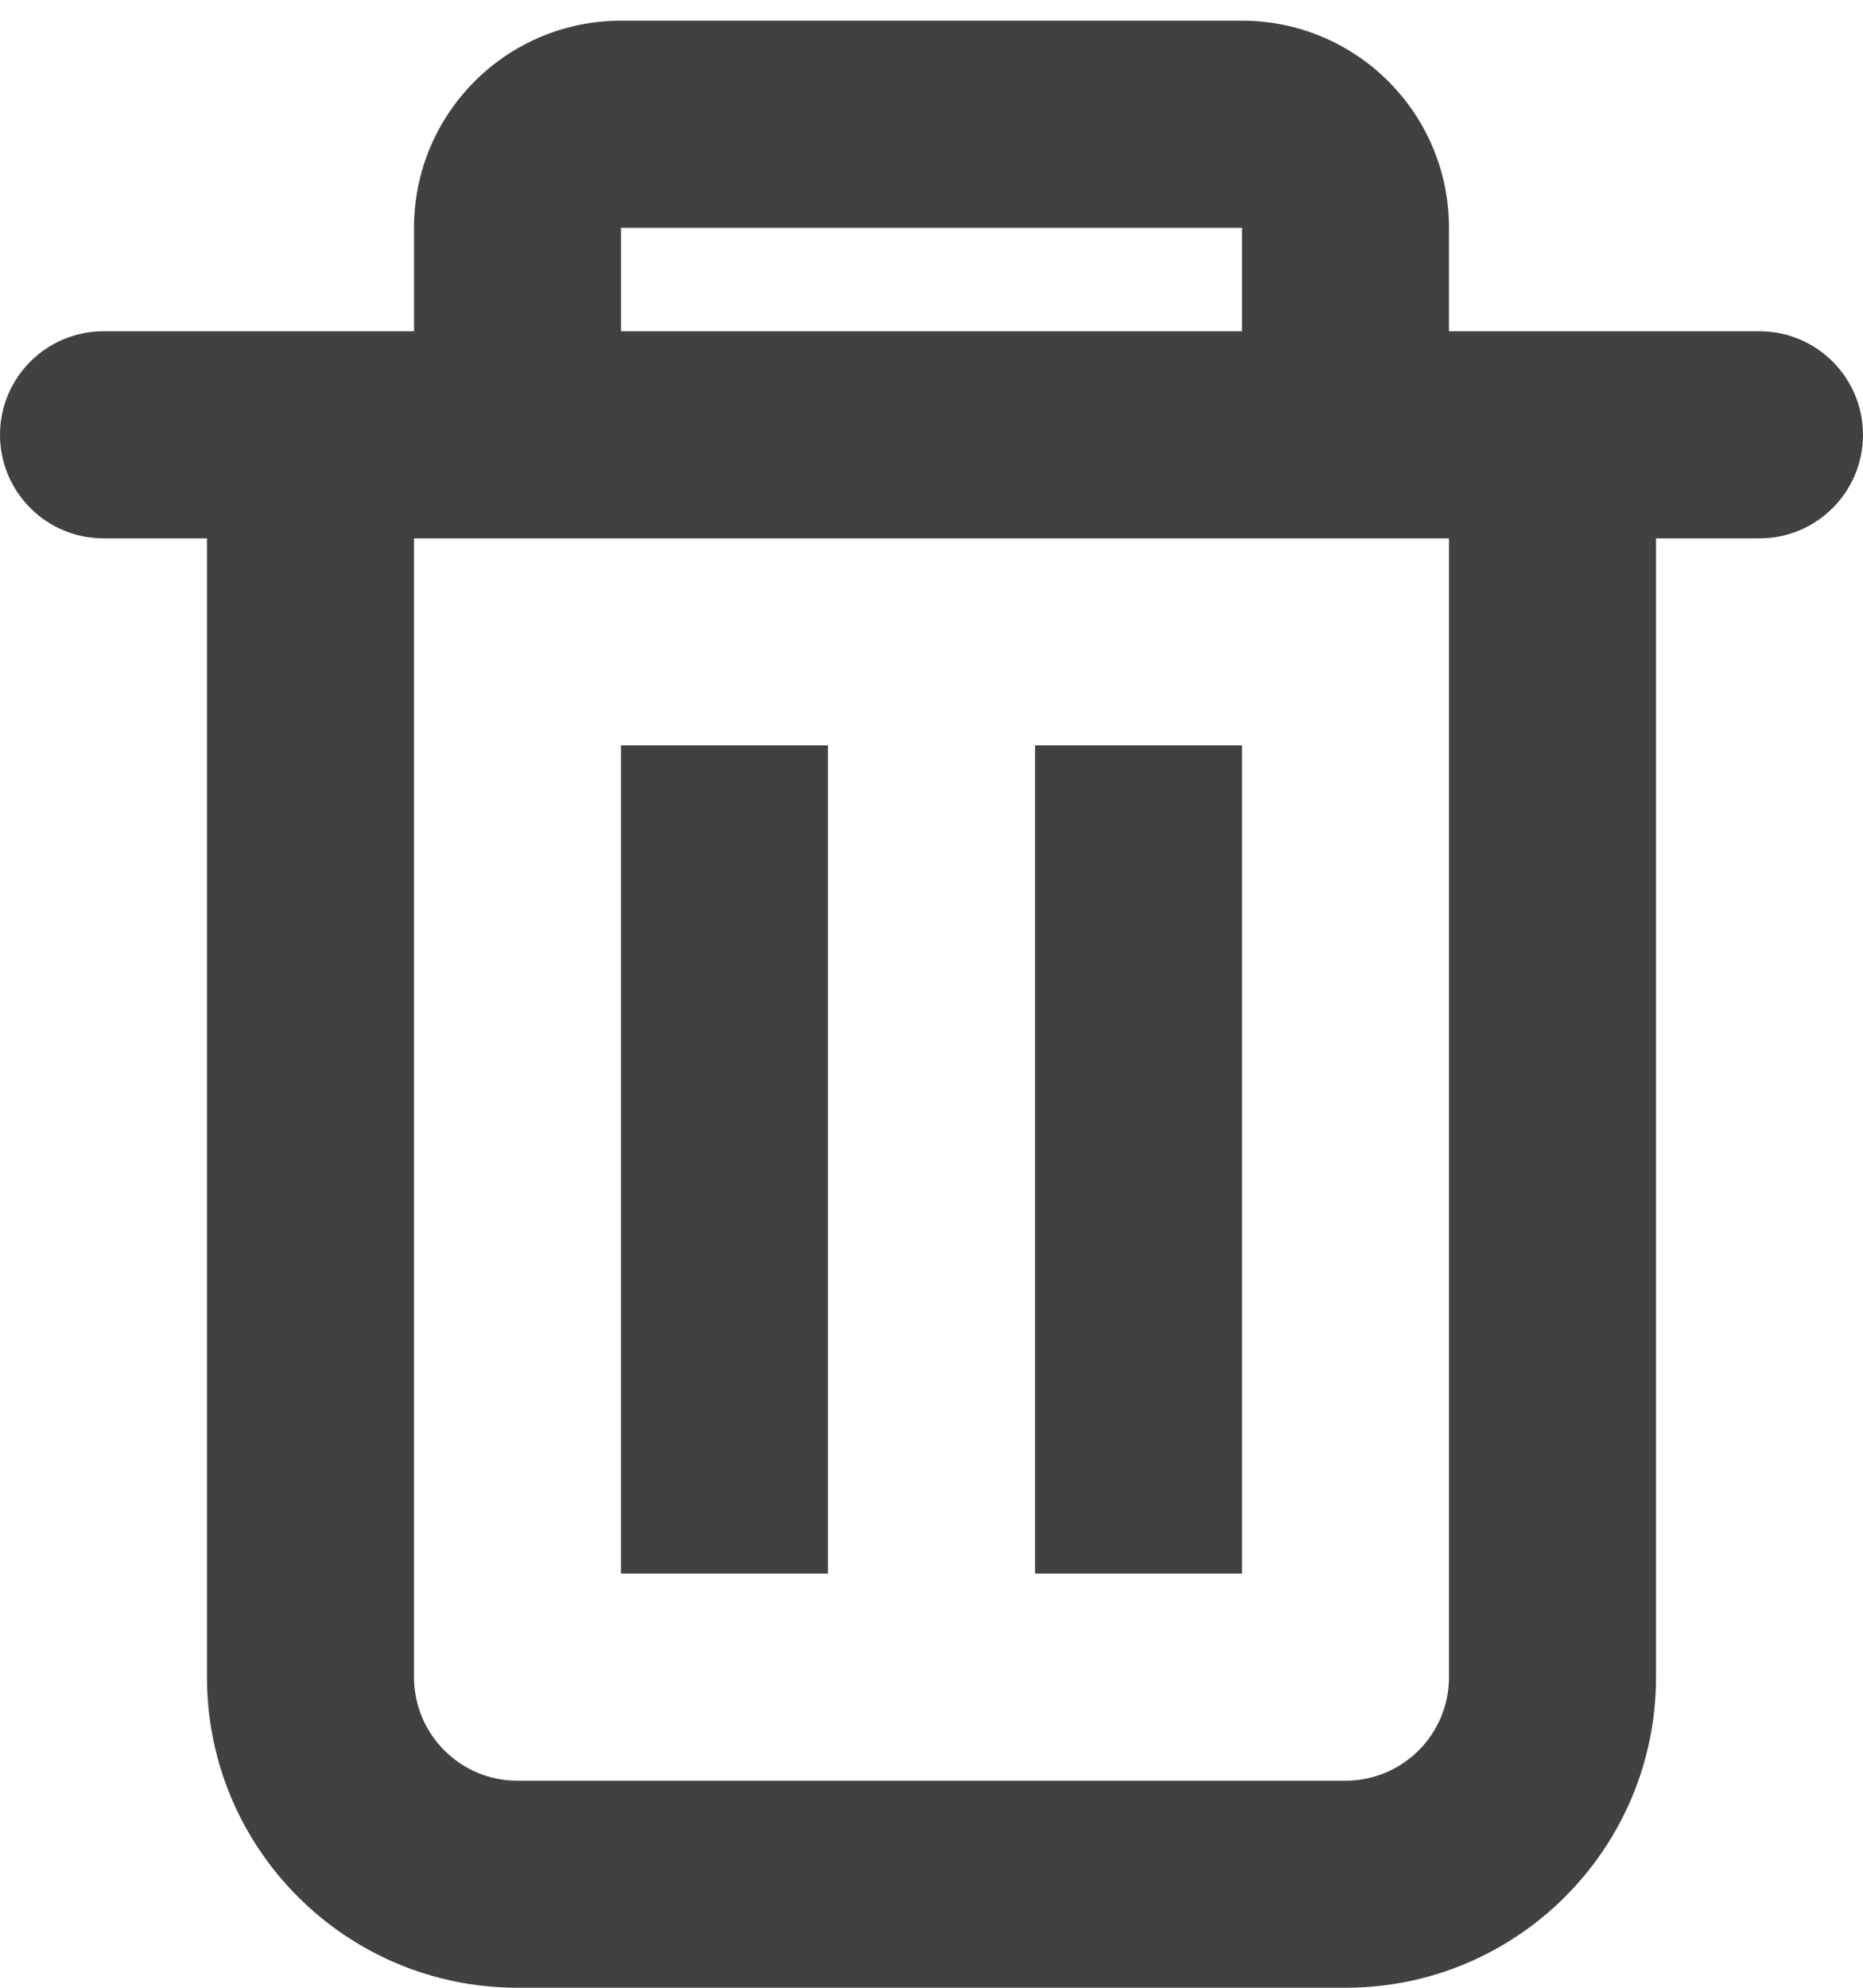 <svg width="30" height="32" viewBox="0 0 30 32" fill="none" xmlns="http://www.w3.org/2000/svg">
<path fill-rule="evenodd" clip-rule="evenodd" d="M23.333 5.333V3.667C23.333 1.826 21.841 0.333 20 0.333H10C8.159 0.333 6.667 1.826 6.667 3.667V5.333H1.667C0.746 5.333 0 6.08 0 7C0 7.92 0.746 8.667 1.667 8.667H3.333V27C3.333 29.761 5.572 32 8.333 32H21.667C24.428 32 26.667 29.761 26.667 27V8.667H28.333C29.254 8.667 30 7.92 30 7C30 6.08 29.254 5.333 28.333 5.333H23.333ZM20 3.667H10V5.333H20V3.667ZM23.333 8.667H6.667V27C6.667 27.921 7.413 28.667 8.333 28.667H21.667C22.587 28.667 23.333 27.921 23.333 27V8.667Z" fill="#414141"/>
<path d="M10 12H13.333V25.333H10V12Z" fill="#414141"/>
<path d="M16.667 12H20V25.333H16.667V12Z" fill="#414141"/>
</svg>
